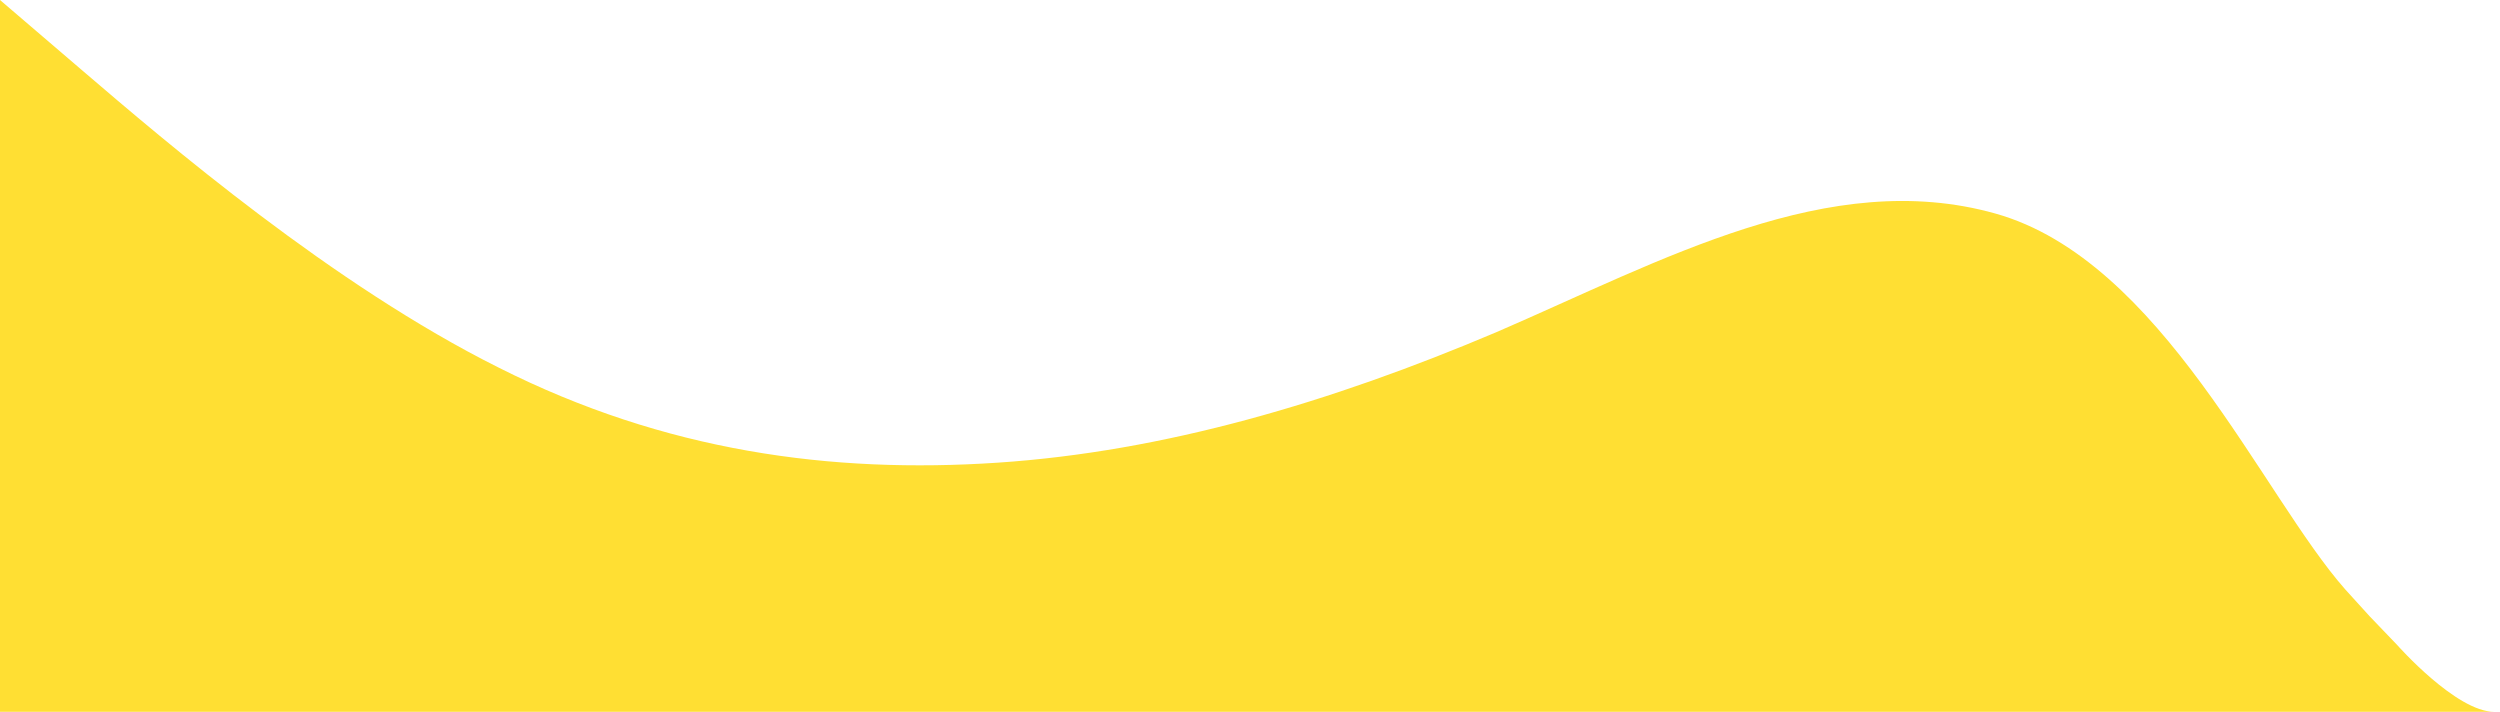 <svg width="1440" height="410" viewBox="0 0 1440 410" fill="none" xmlns="http://www.w3.org/2000/svg">
<g clip-path="url(#clip0_8_6)">
<path d="M0 0L47.89 41C95.779 82 191.558 164 287.338 211.791C383.117 260.094 478.896 272.906 574.675 266.5C670.454 260.094 766.233 231.906 862.013 191.291C957.792 149.906 1053.57 96.094 1149.35 123C1245.13 149.906 1303 285.334 1350.89 339.531L1364.85 354.906L1380.82 371.562C1380.82 371.562 1414.74 410 1436.69 410C1455.39 410 1388.8 410 1388.8 410C1340.91 410 1245.13 410 1149.35 410C1053.57 410 957.792 410 862.013 410C766.233 410 670.454 410 574.675 410C478.896 410 383.117 410 287.338 410C191.558 410 95.779 410 47.89 410H0V0Z" fill="#FFD700" fill-opacity="0.8"/>
</g>
<defs>
<clipPath id="clip0_8_6">
<rect width="1440" height="410" fill="white"/>
</clipPath>
</defs>
</svg>
